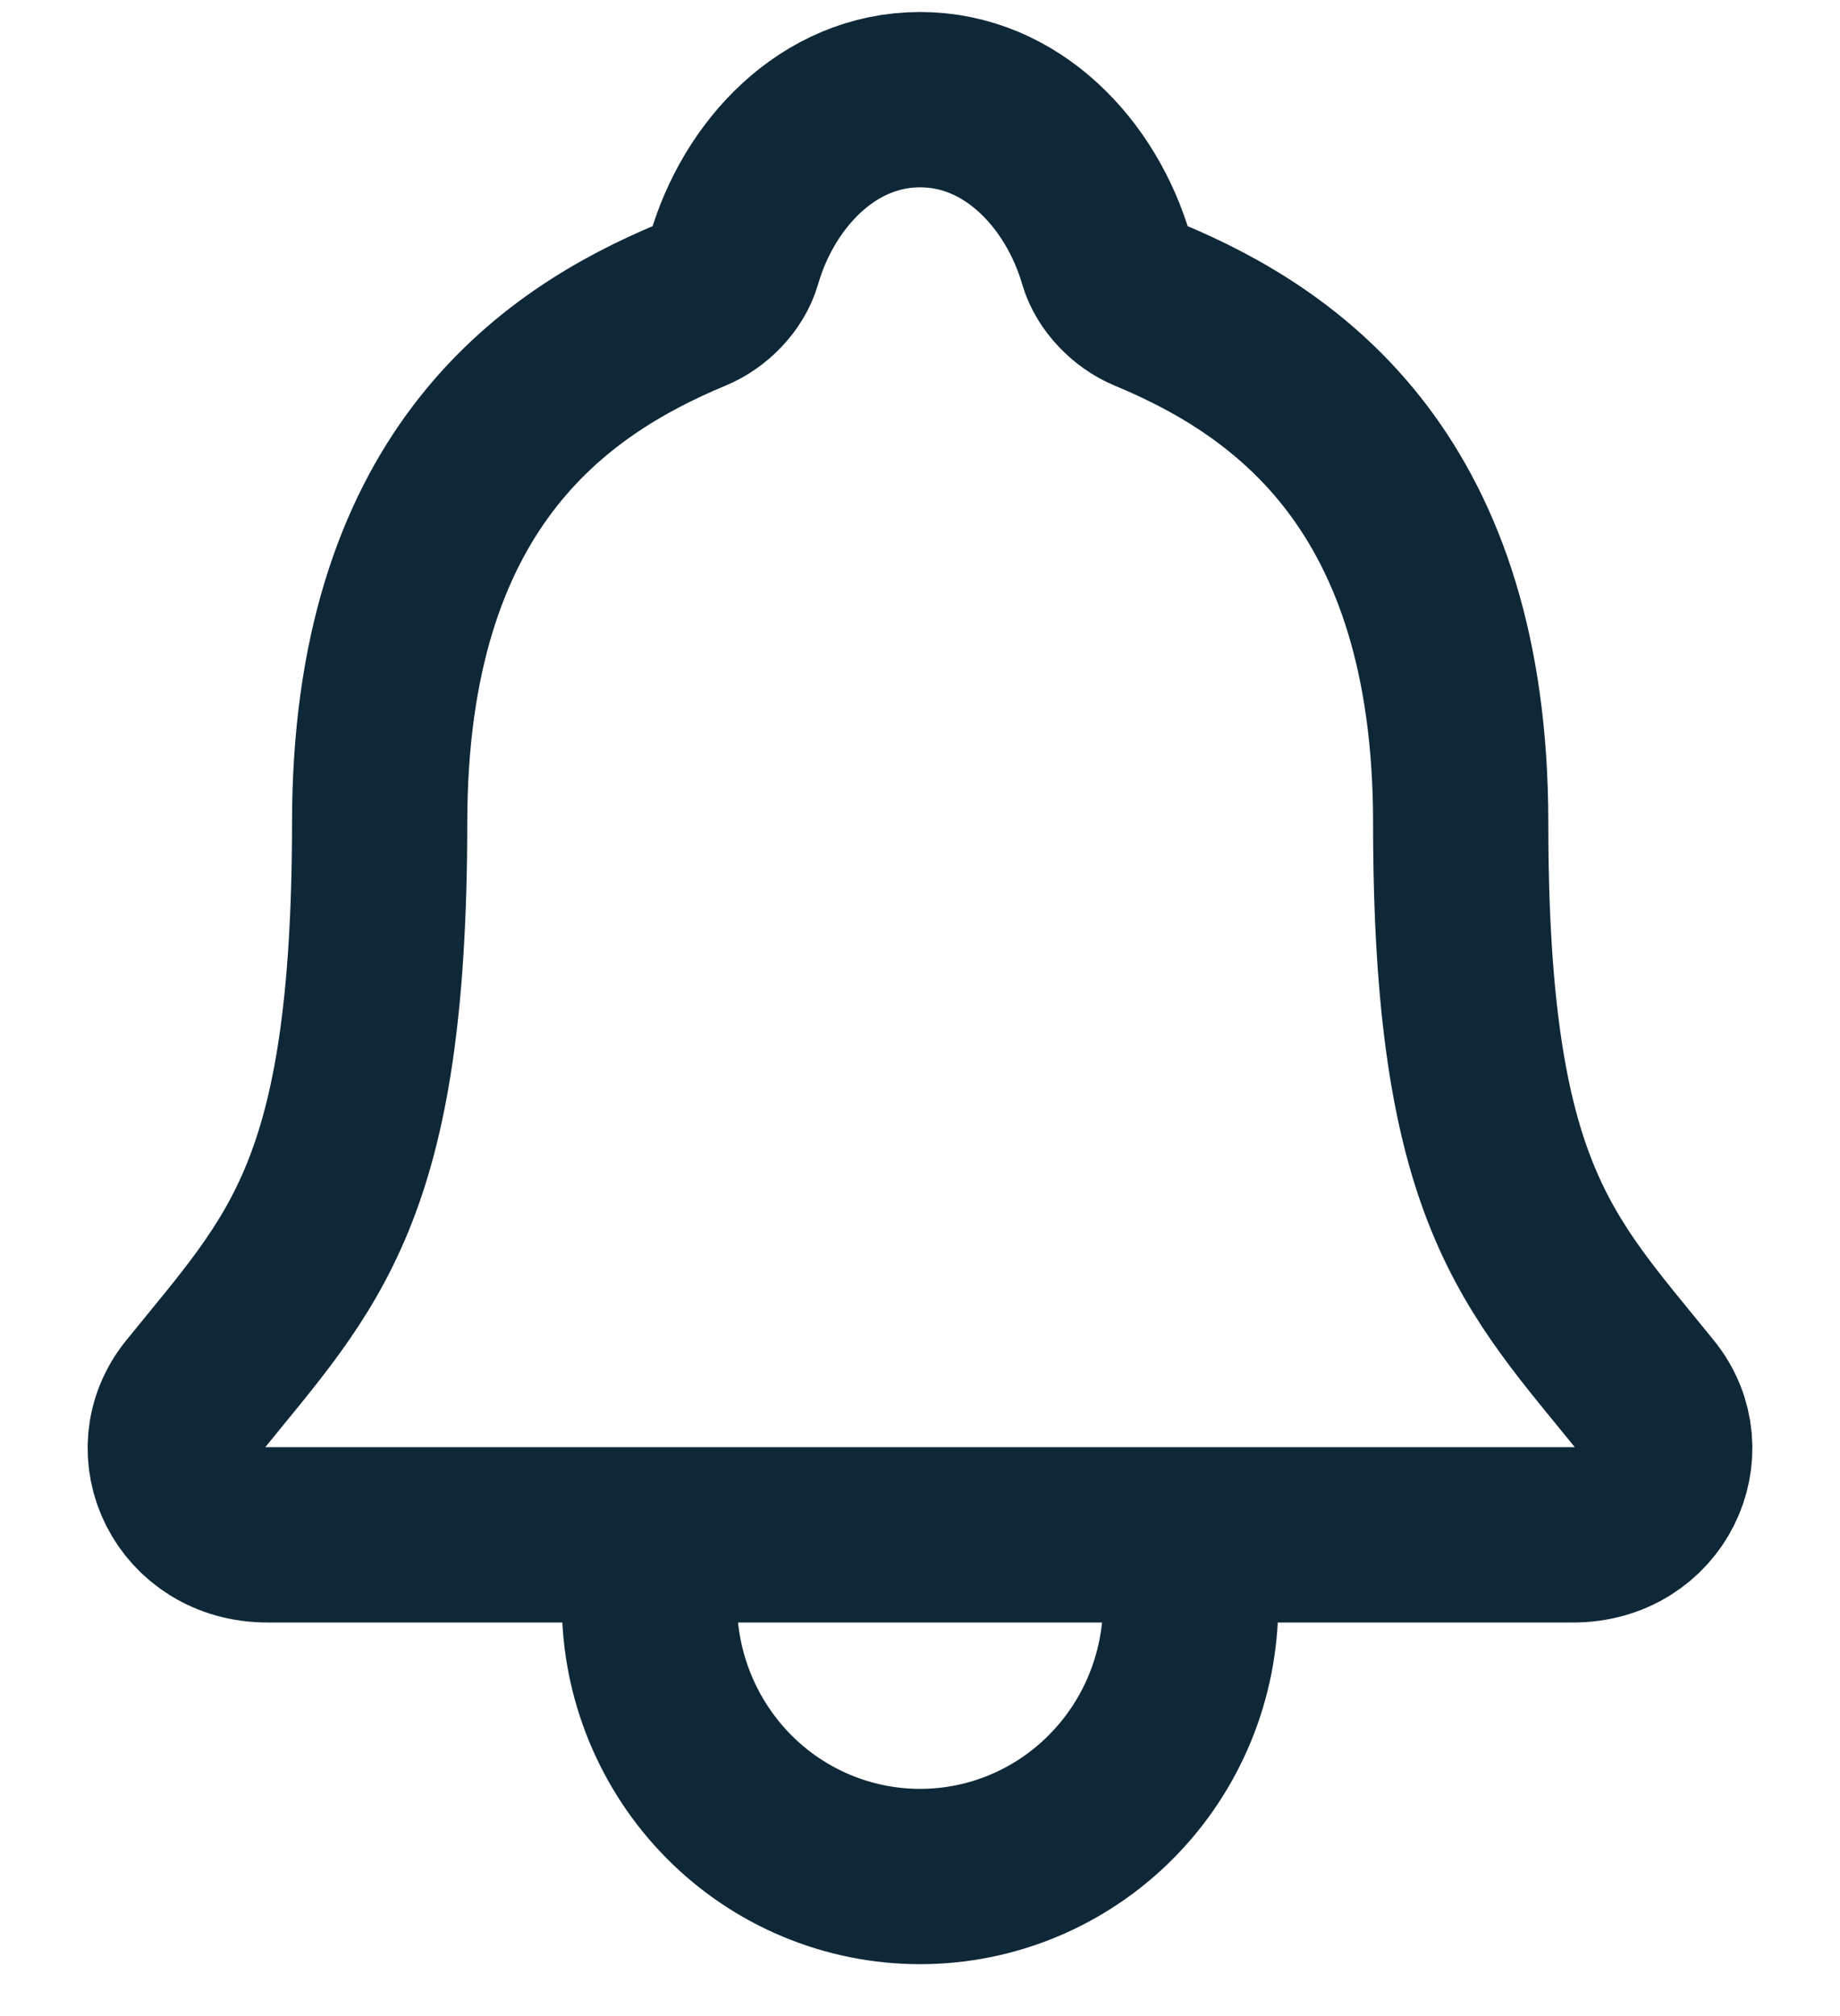 <svg width="21" height="23" viewBox="0 0 21 23" fill="none" xmlns="http://www.w3.org/2000/svg">
    <path d="M13.589 17.51V18.29C13.589 19.117 13.264 19.91 12.684 20.495C12.105 21.08 11.32 21.408 10.501 21.408C9.682 21.408 8.896 21.08 8.317 20.495C7.738 19.91 7.412 19.117 7.412 18.29V17.51M18.785 15.923C17.546 14.391 16.671 13.612 16.671 9.389C16.671 5.523 14.716 4.145 13.106 3.476C12.893 3.388 12.691 3.184 12.626 2.962C12.344 1.992 11.553 1.137 10.501 1.137C9.449 1.137 8.657 1.992 8.377 2.963C8.312 3.187 8.111 3.388 7.897 3.476C6.286 4.146 4.333 5.519 4.333 9.389C4.33 13.612 3.455 14.391 2.216 15.923C1.703 16.557 2.153 17.51 3.051 17.51H17.955C18.849 17.51 19.295 16.555 18.785 15.923Z" stroke="#0F2837" stroke-width="2" stroke-linecap="round" stroke-linejoin="round"/>
    </svg>
    